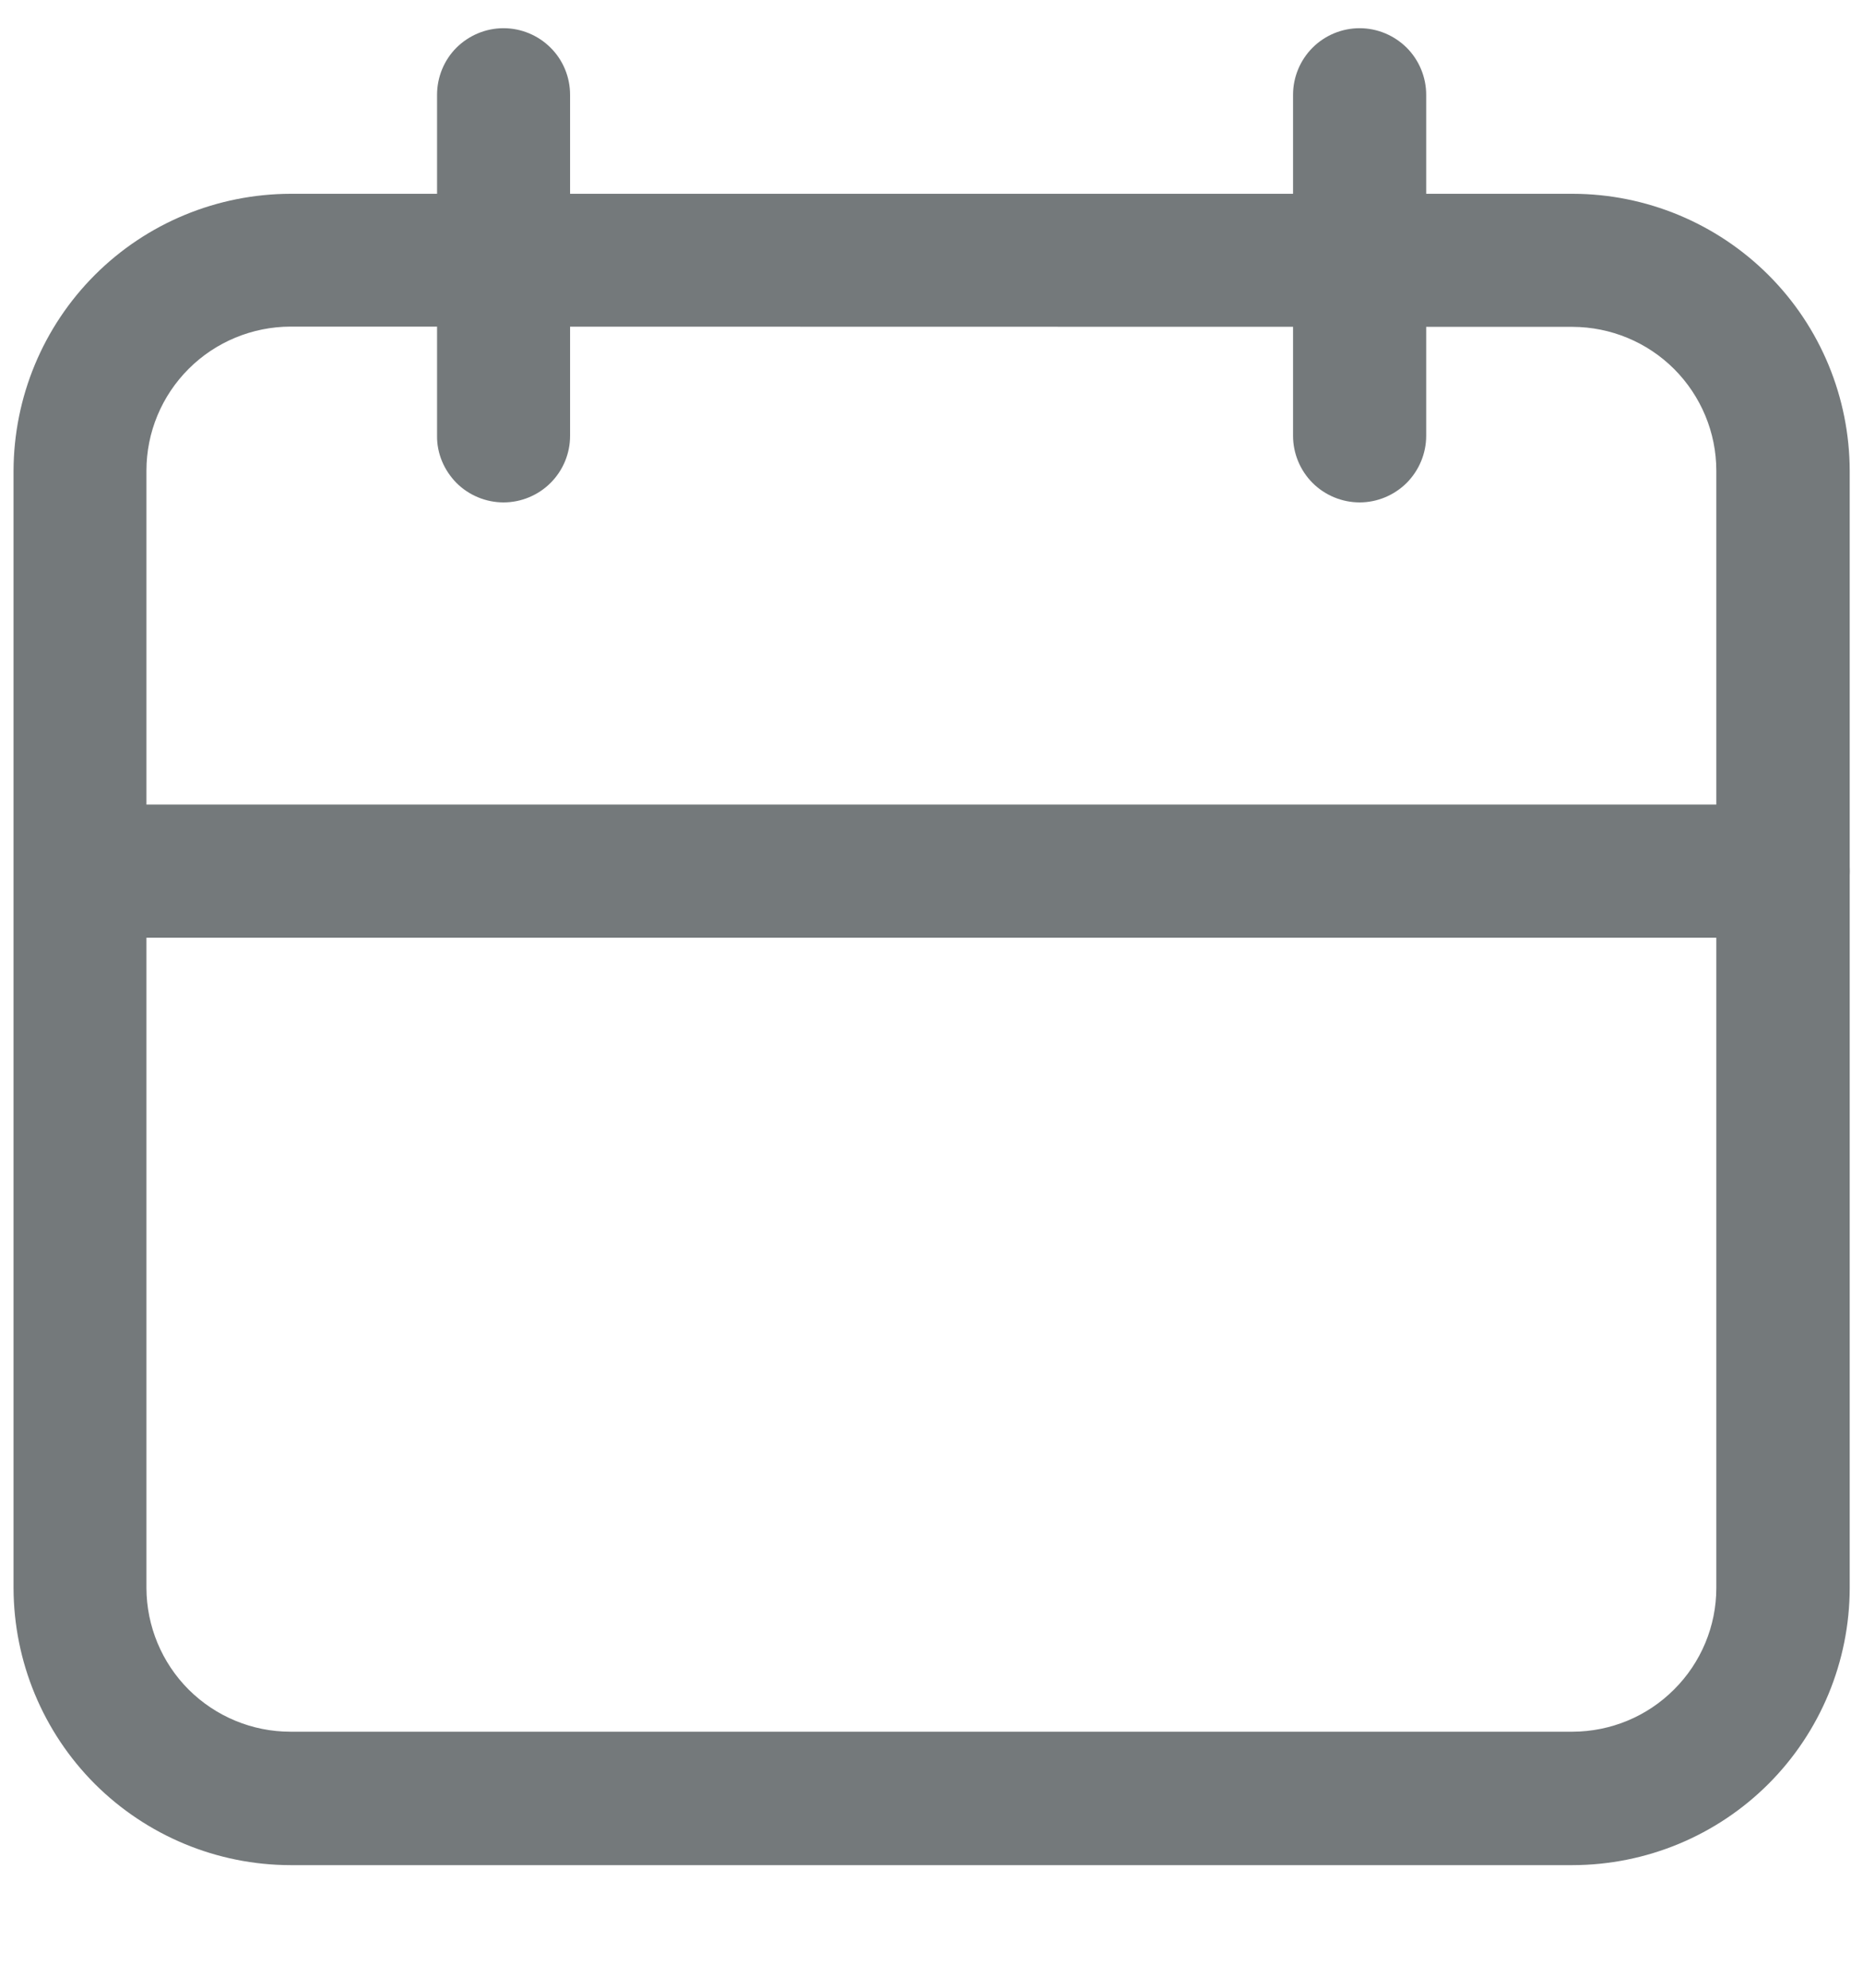 <svg width="15" height="16" viewBox="0 0 15 16" fill="none" xmlns="http://www.w3.org/2000/svg">
<path d="M12.662 15.013H2.338C1.747 15.012 1.181 14.776 0.763 14.359C0.346 13.941 0.111 13.375 0.109 12.784V3.789C0.111 3.197 0.346 2.631 0.764 2.213C1.182 1.795 1.749 1.561 2.34 1.56H12.664C13.255 1.561 13.822 1.797 14.24 2.215C14.658 2.633 14.892 3.2 14.893 3.791V12.782C14.892 13.374 14.657 13.941 14.239 14.359C13.821 14.777 13.254 15.012 12.662 15.013ZM2.338 2.629C2.031 2.63 1.736 2.752 1.519 2.969C1.301 3.187 1.179 3.481 1.179 3.789V12.782C1.18 13.089 1.302 13.383 1.519 13.6C1.737 13.817 2.031 13.939 2.338 13.939H12.662C12.969 13.938 13.263 13.816 13.479 13.599C13.696 13.383 13.819 13.089 13.819 12.782V3.789C13.819 3.482 13.696 3.188 13.48 2.971C13.263 2.754 12.969 2.632 12.662 2.631L2.338 2.629Z" fill="#74797B"/>
<path d="M14.357 7.548H0.661C0.519 7.548 0.382 7.491 0.282 7.391C0.181 7.29 0.125 7.154 0.125 7.012C0.125 6.87 0.181 6.734 0.282 6.633C0.382 6.533 0.519 6.476 0.661 6.476H14.357C14.499 6.476 14.636 6.533 14.736 6.633C14.837 6.734 14.893 6.87 14.893 7.012C14.893 7.154 14.837 7.29 14.736 7.391C14.636 7.491 14.499 7.548 14.357 7.548Z" fill="#74797B"/>
<path d="M4.054 4.044C3.984 4.044 3.914 4.03 3.849 4.003C3.784 3.976 3.725 3.937 3.675 3.887C3.626 3.837 3.586 3.778 3.559 3.713C3.532 3.648 3.518 3.578 3.519 3.508V0.763C3.519 0.621 3.575 0.484 3.675 0.384C3.776 0.284 3.912 0.227 4.054 0.227C4.196 0.227 4.333 0.284 4.433 0.384C4.534 0.484 4.59 0.621 4.59 0.763V3.508C4.59 3.65 4.534 3.786 4.433 3.887C4.333 3.987 4.196 4.044 4.054 4.044Z" fill="#74797B"/>
<path d="M10.947 4.044C10.877 4.044 10.807 4.03 10.742 4.003C10.677 3.976 10.618 3.937 10.568 3.887C10.518 3.837 10.479 3.778 10.452 3.713C10.425 3.648 10.411 3.578 10.411 3.508V0.763C10.411 0.621 10.468 0.484 10.568 0.384C10.668 0.284 10.805 0.227 10.947 0.227C11.089 0.227 11.225 0.284 11.326 0.384C11.426 0.484 11.483 0.621 11.483 0.763V3.508C11.483 3.65 11.426 3.786 11.326 3.887C11.225 3.987 11.089 4.044 10.947 4.044Z" fill="#74797B"/>
</svg>
